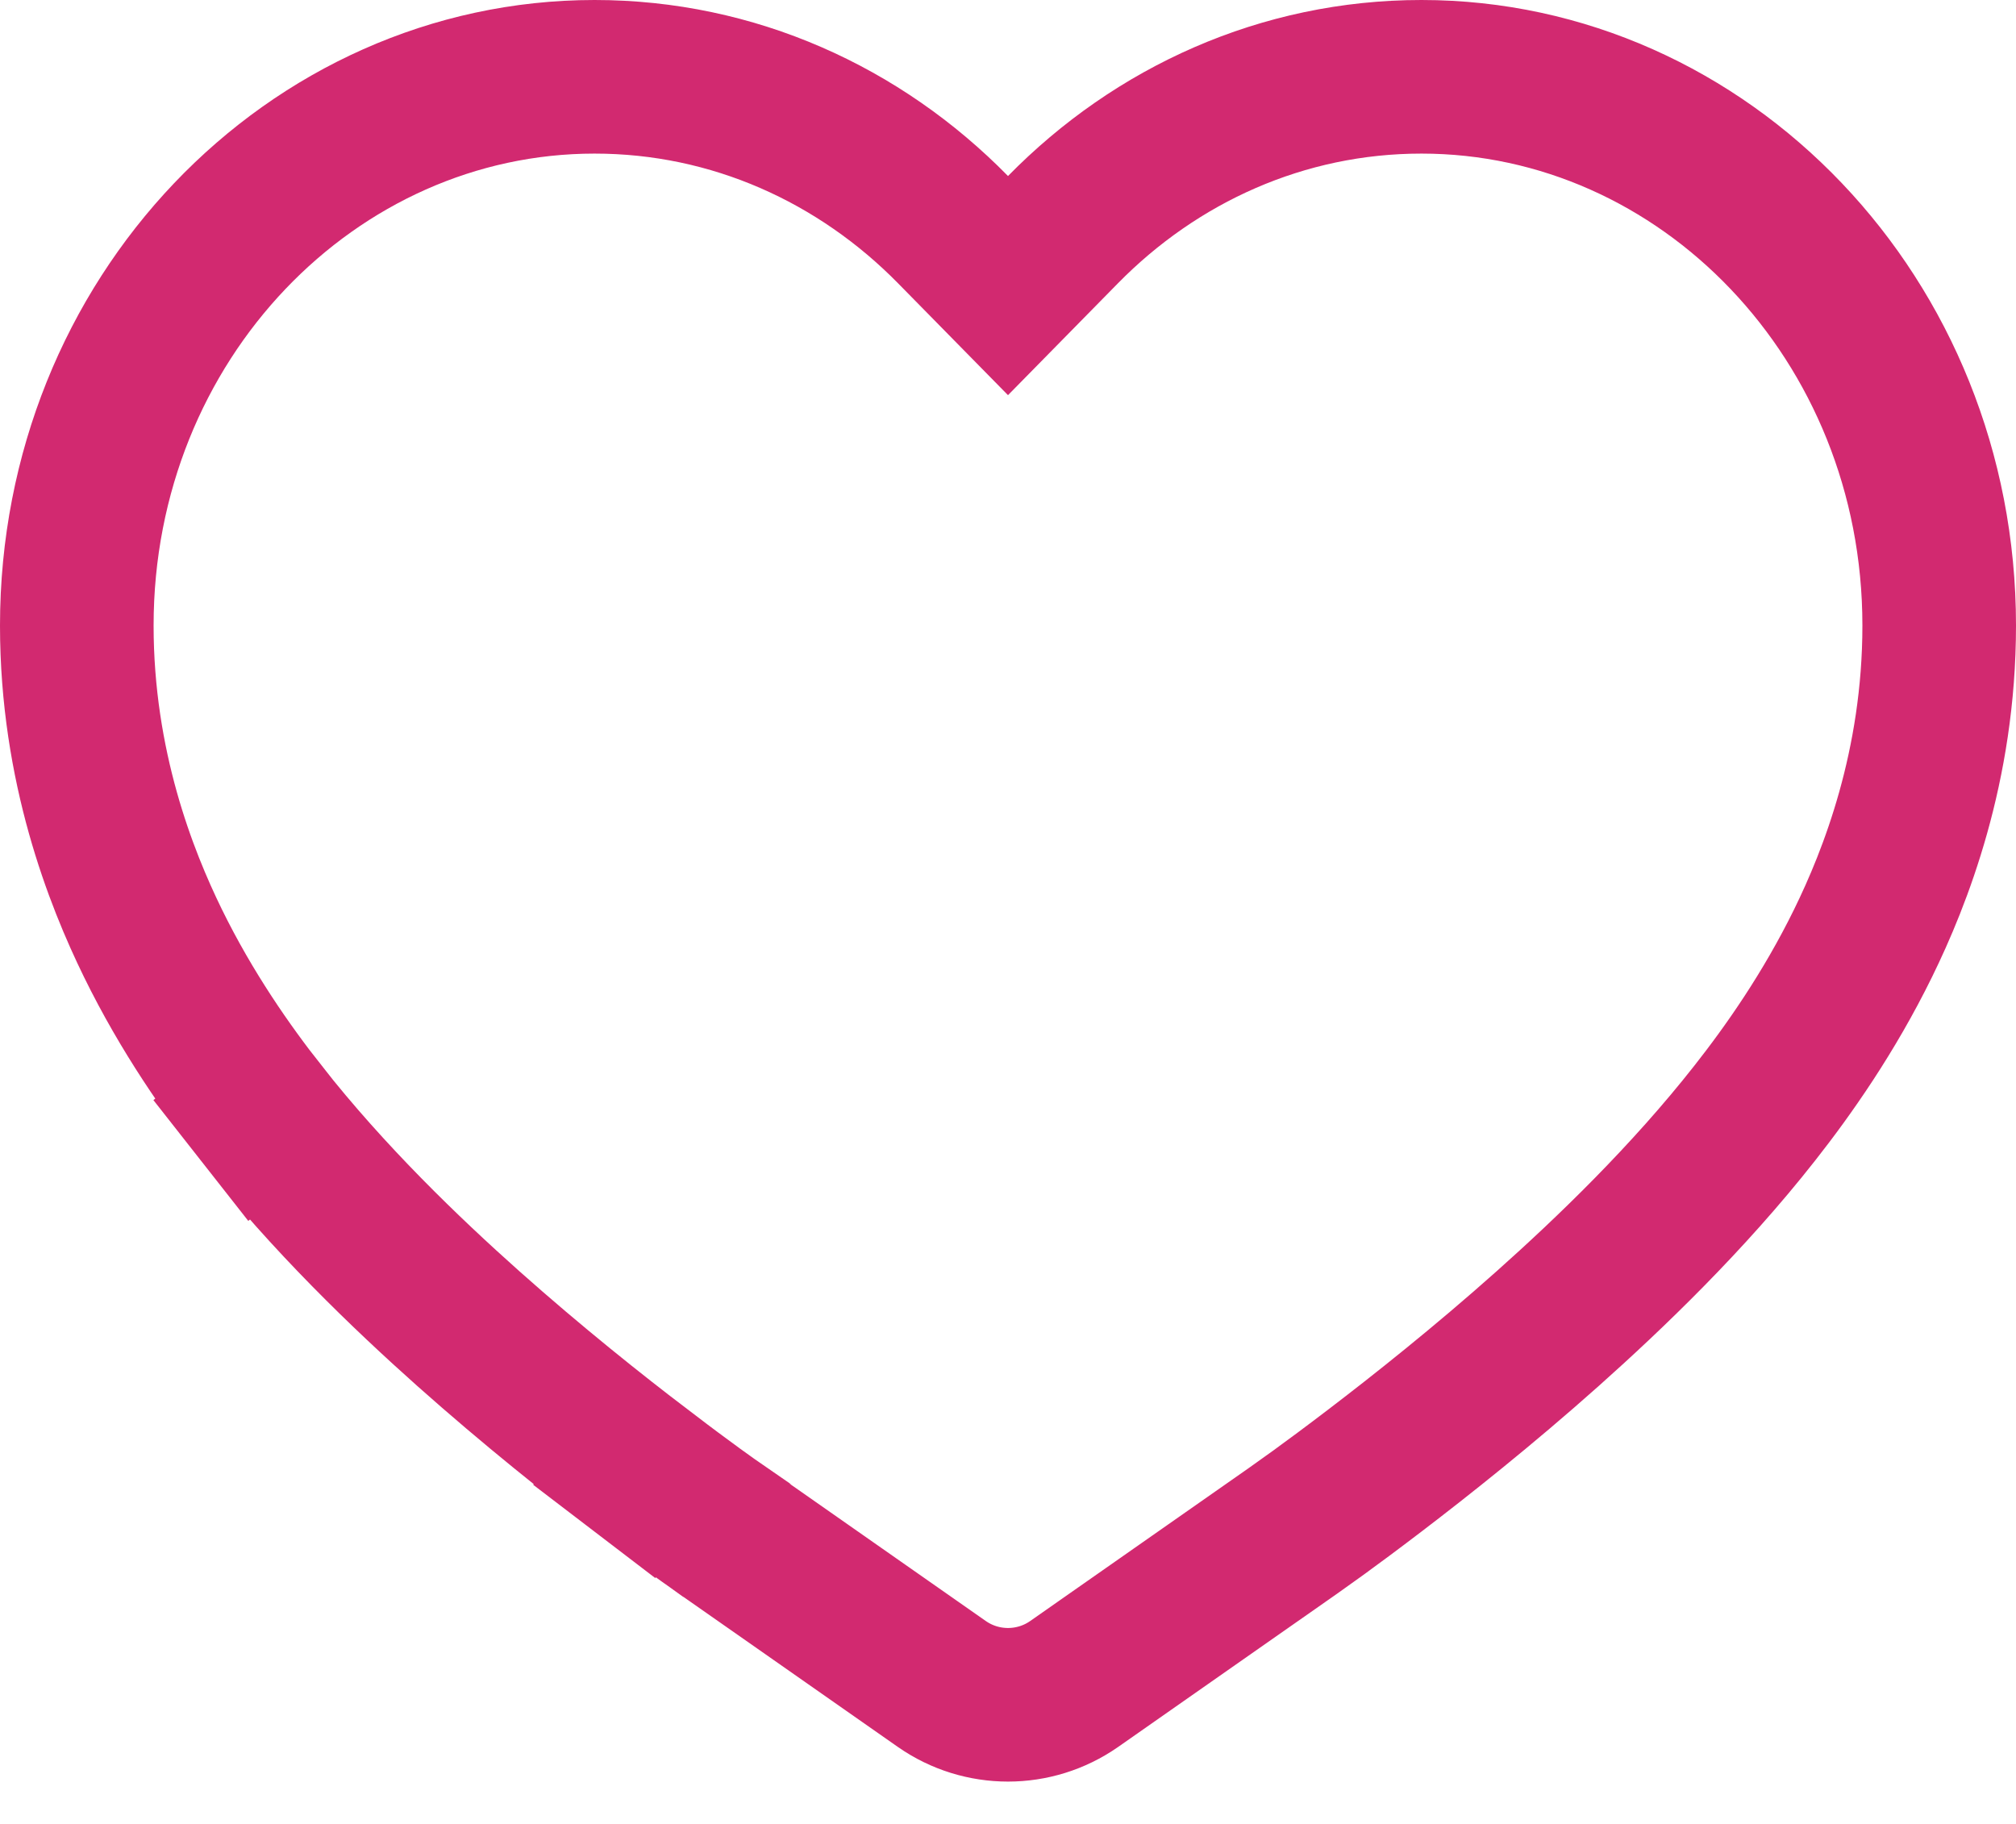 <svg width="21" height="19" viewBox="0 0 21 19" fill="none" xmlns="http://www.w3.org/2000/svg">
<path d="M9.929 2.394L10.5 2.975L11.071 2.394C12.045 1.401 13.362 0.8 14.807 0.8C17.748 0.8 20.2 3.32 20.2 6.516C20.2 7.984 19.741 9.145 19.407 9.825C19.052 10.549 18.63 11.149 18.279 11.595C17.58 12.485 16.767 13.265 16.123 13.839C15.45 14.439 14.796 14.957 14.324 15.317C14.086 15.499 13.884 15.648 13.737 15.755L13.467 15.948L11.188 17.543C10.775 17.831 10.225 17.831 9.812 17.543L7.533 15.948L7.529 15.946L7.444 15.885C7.443 15.885 7.443 15.885 7.443 15.884C7.398 15.853 7.338 15.81 7.265 15.757L7.265 15.757C7.118 15.65 6.915 15.5 6.676 15.317L6.19 15.953L6.676 15.317C6.203 14.957 5.551 14.439 4.877 13.839C4.233 13.265 3.42 12.485 2.721 11.595L2.092 12.089L2.721 11.595C2.37 11.149 1.948 10.549 1.593 9.825C1.26 9.145 0.8 7.984 0.8 6.516C0.8 3.32 3.252 0.8 6.193 0.8C7.638 0.8 8.955 1.401 9.929 2.394Z" stroke="#D22970" stroke-width="1.6" stroke-linecap="round"/>
</svg>
